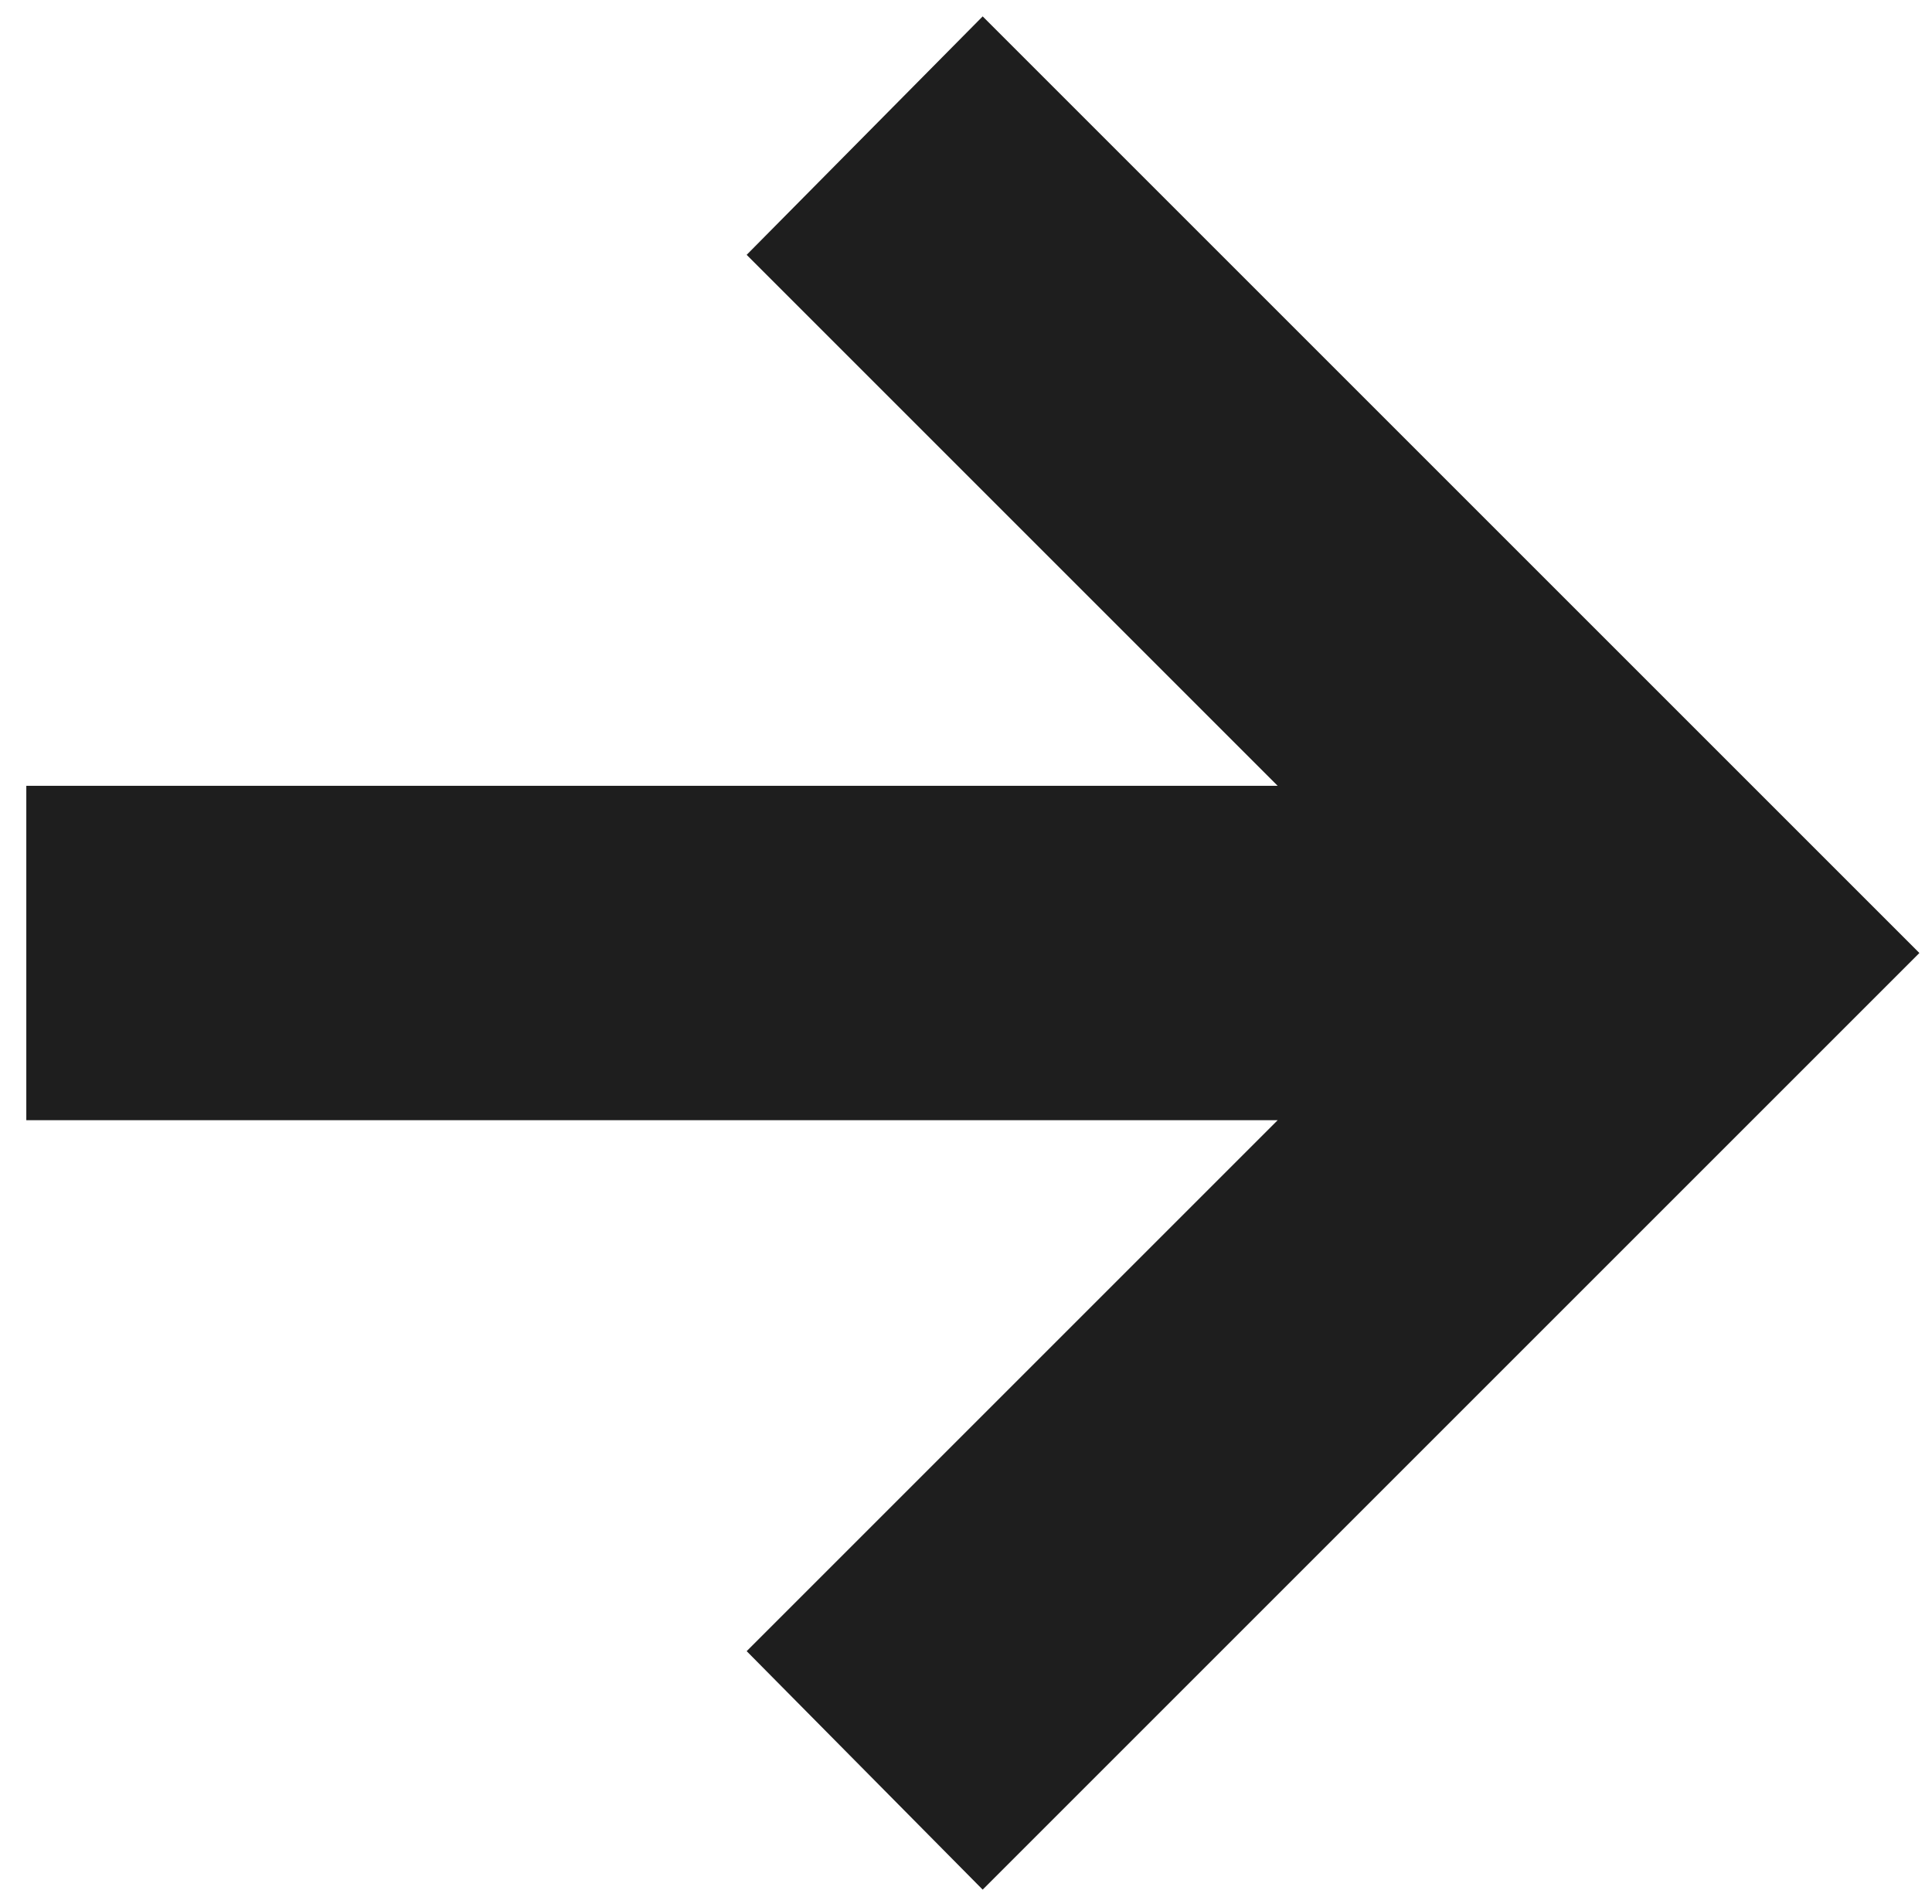 <svg width="70" height="69" viewBox="0 0 70 69" fill="none" xmlns="http://www.w3.org/2000/svg">
<path d="M35.604 0.594L27.053 9.234L46.293 28.475L0.953 28.475L0.953 40.59L46.293 40.59L27.053 59.83L35.604 68.471L69.543 34.532L35.604 0.594Z" fill="#1E1E1E"/>
</svg>
